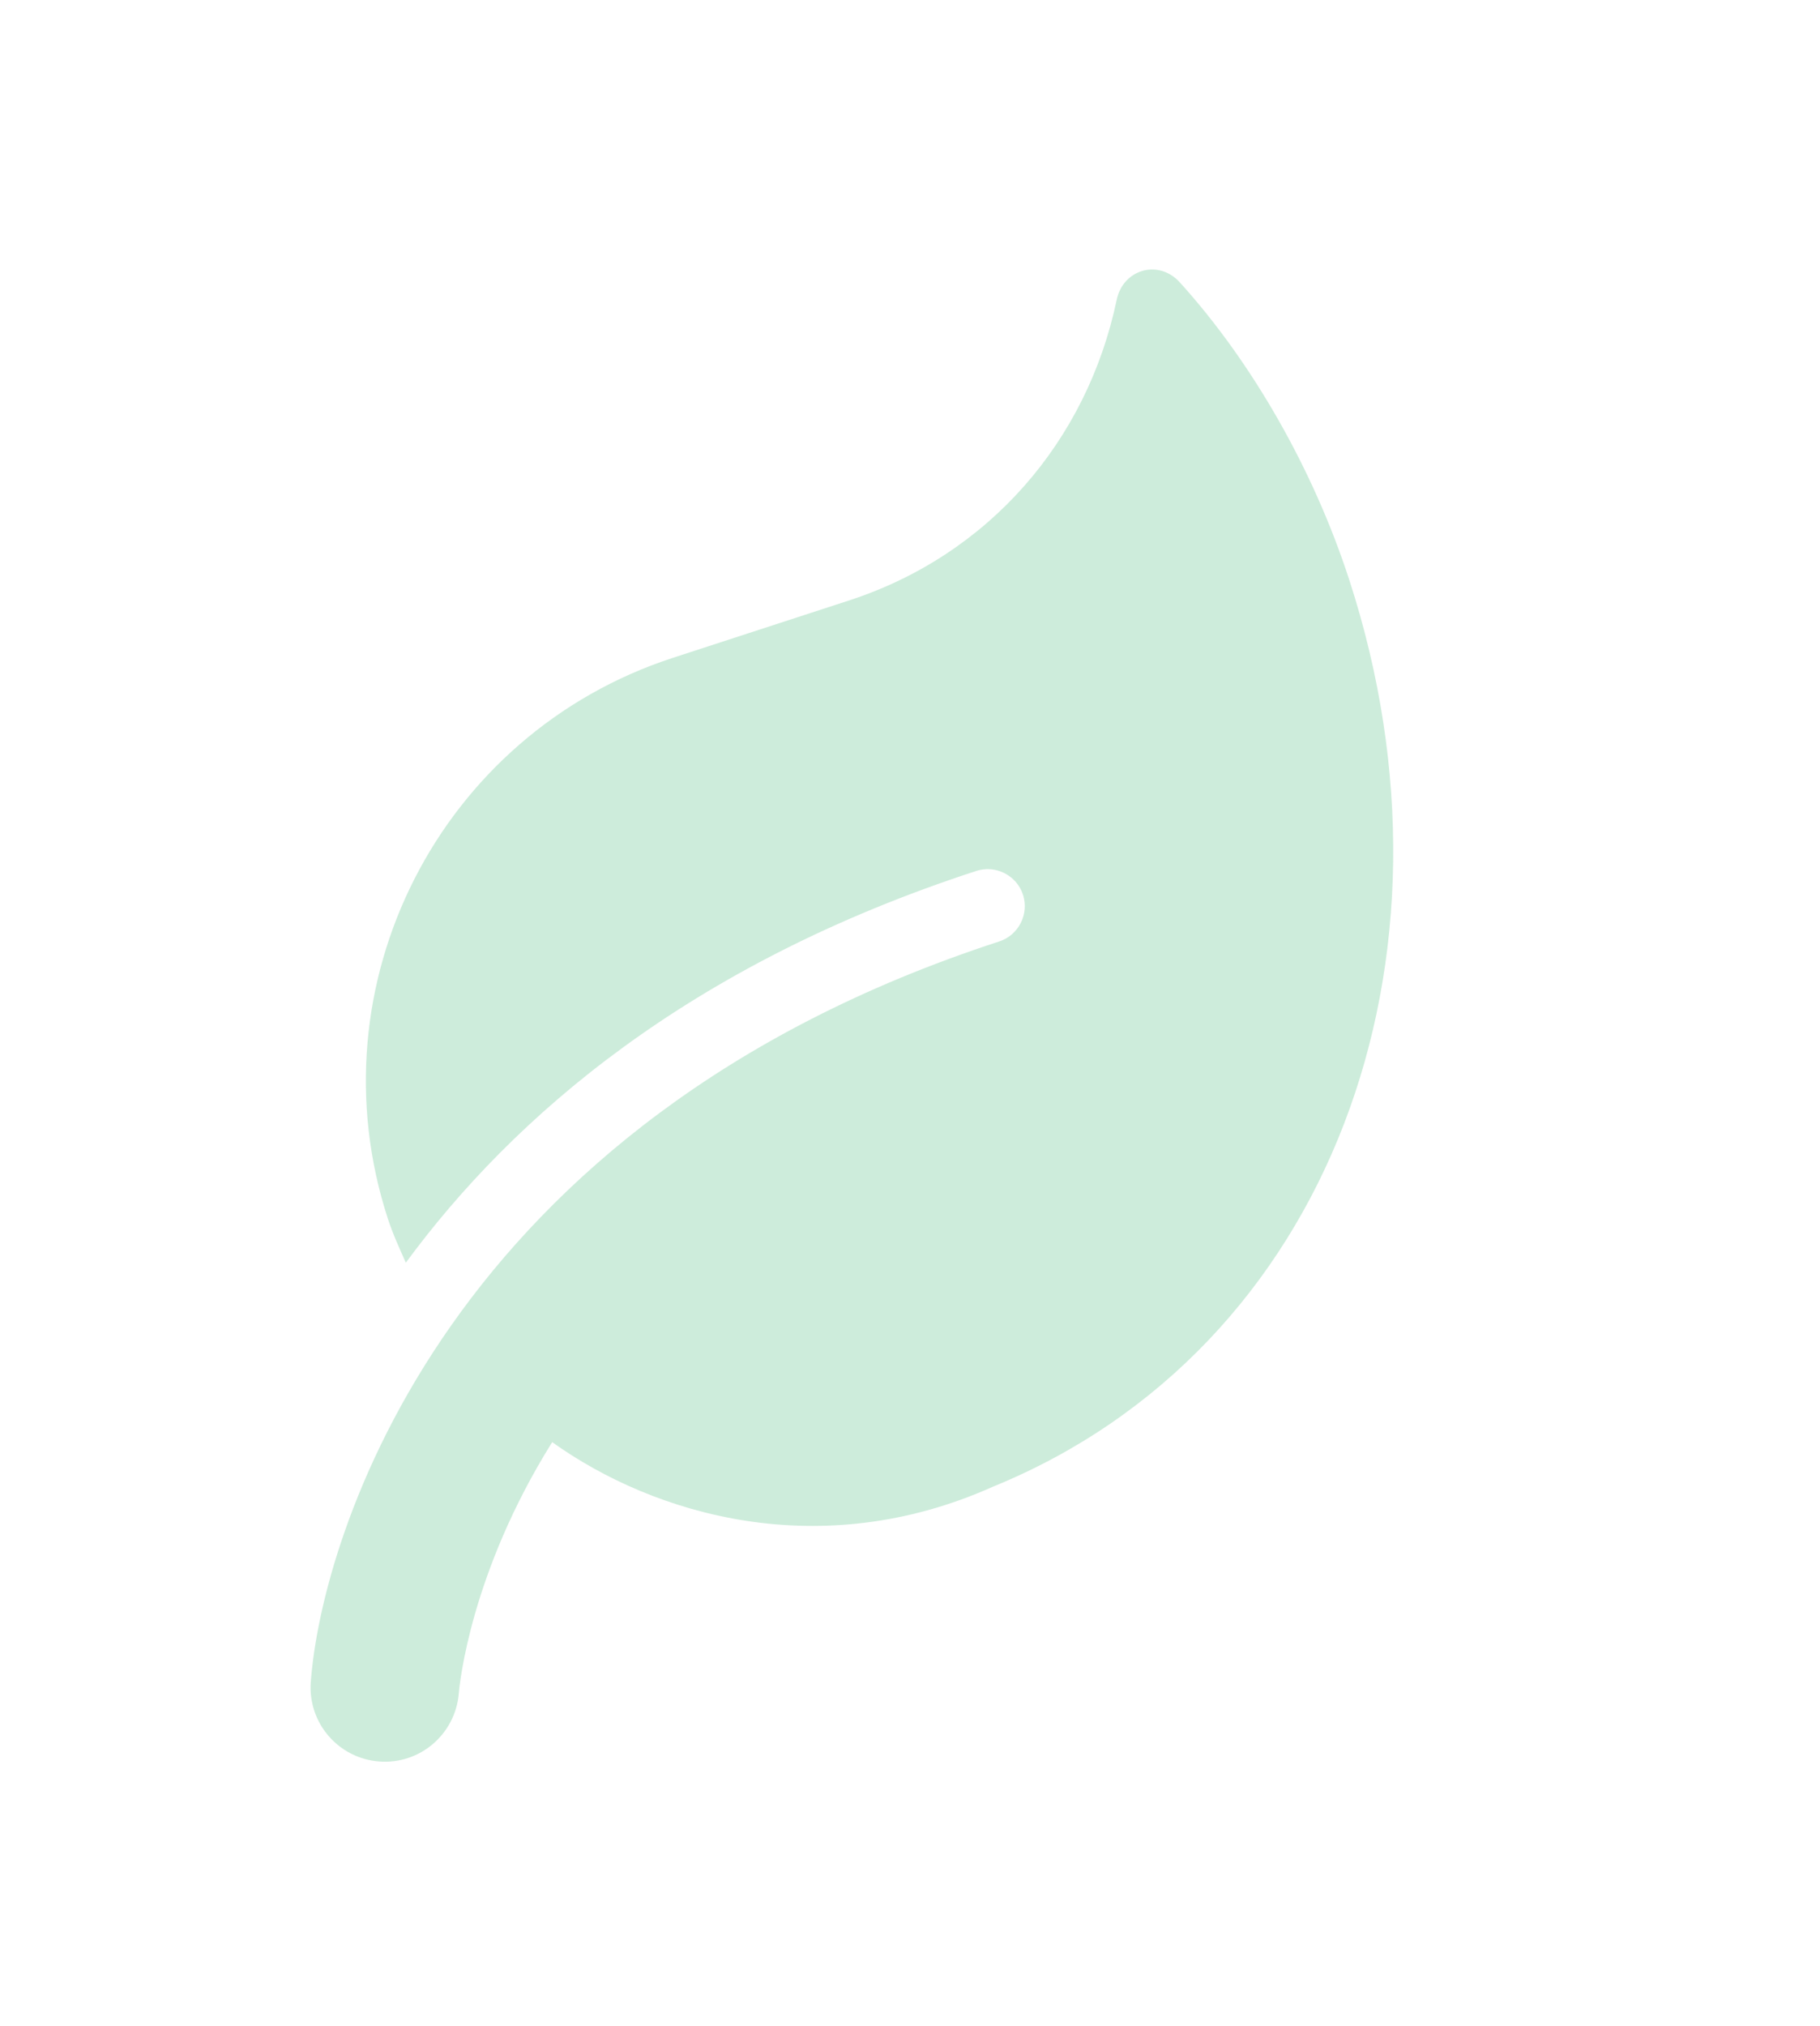 <svg width="337" height="375" viewBox="0 0 337 375" fill="none" xmlns="http://www.w3.org/2000/svg">
<path d="M218.463 52.27C214.519 47.916 207.927 49.837 206.762 55.539C201.277 81.639 183.104 102.713 157.246 111.133L124.618 121.758C81.387 135.835 57.733 182.332 71.811 225.563C72.74 228.418 73.956 231.045 75.145 233.725C95.096 206.613 127.506 178.557 180.771 161.213C184.36 160.044 188.253 162.025 189.421 165.614C190.59 169.203 188.61 173.095 185.021 174.264C82.488 207.652 59.477 284.658 57.541 311.406C57.014 318.931 62.666 325.481 70.203 326.049C77.795 326.644 84.332 320.952 84.954 313.442C85.088 311.774 87.116 291.13 102.246 266.942C121.29 280.544 151.978 289.452 183.831 275.2C246.349 249.7 272.717 177.6 249.821 107.287C243.154 86.813 231.843 67.04 218.463 52.27Z" fill="#38B671" fill-opacity="0.25"/>
</svg>
